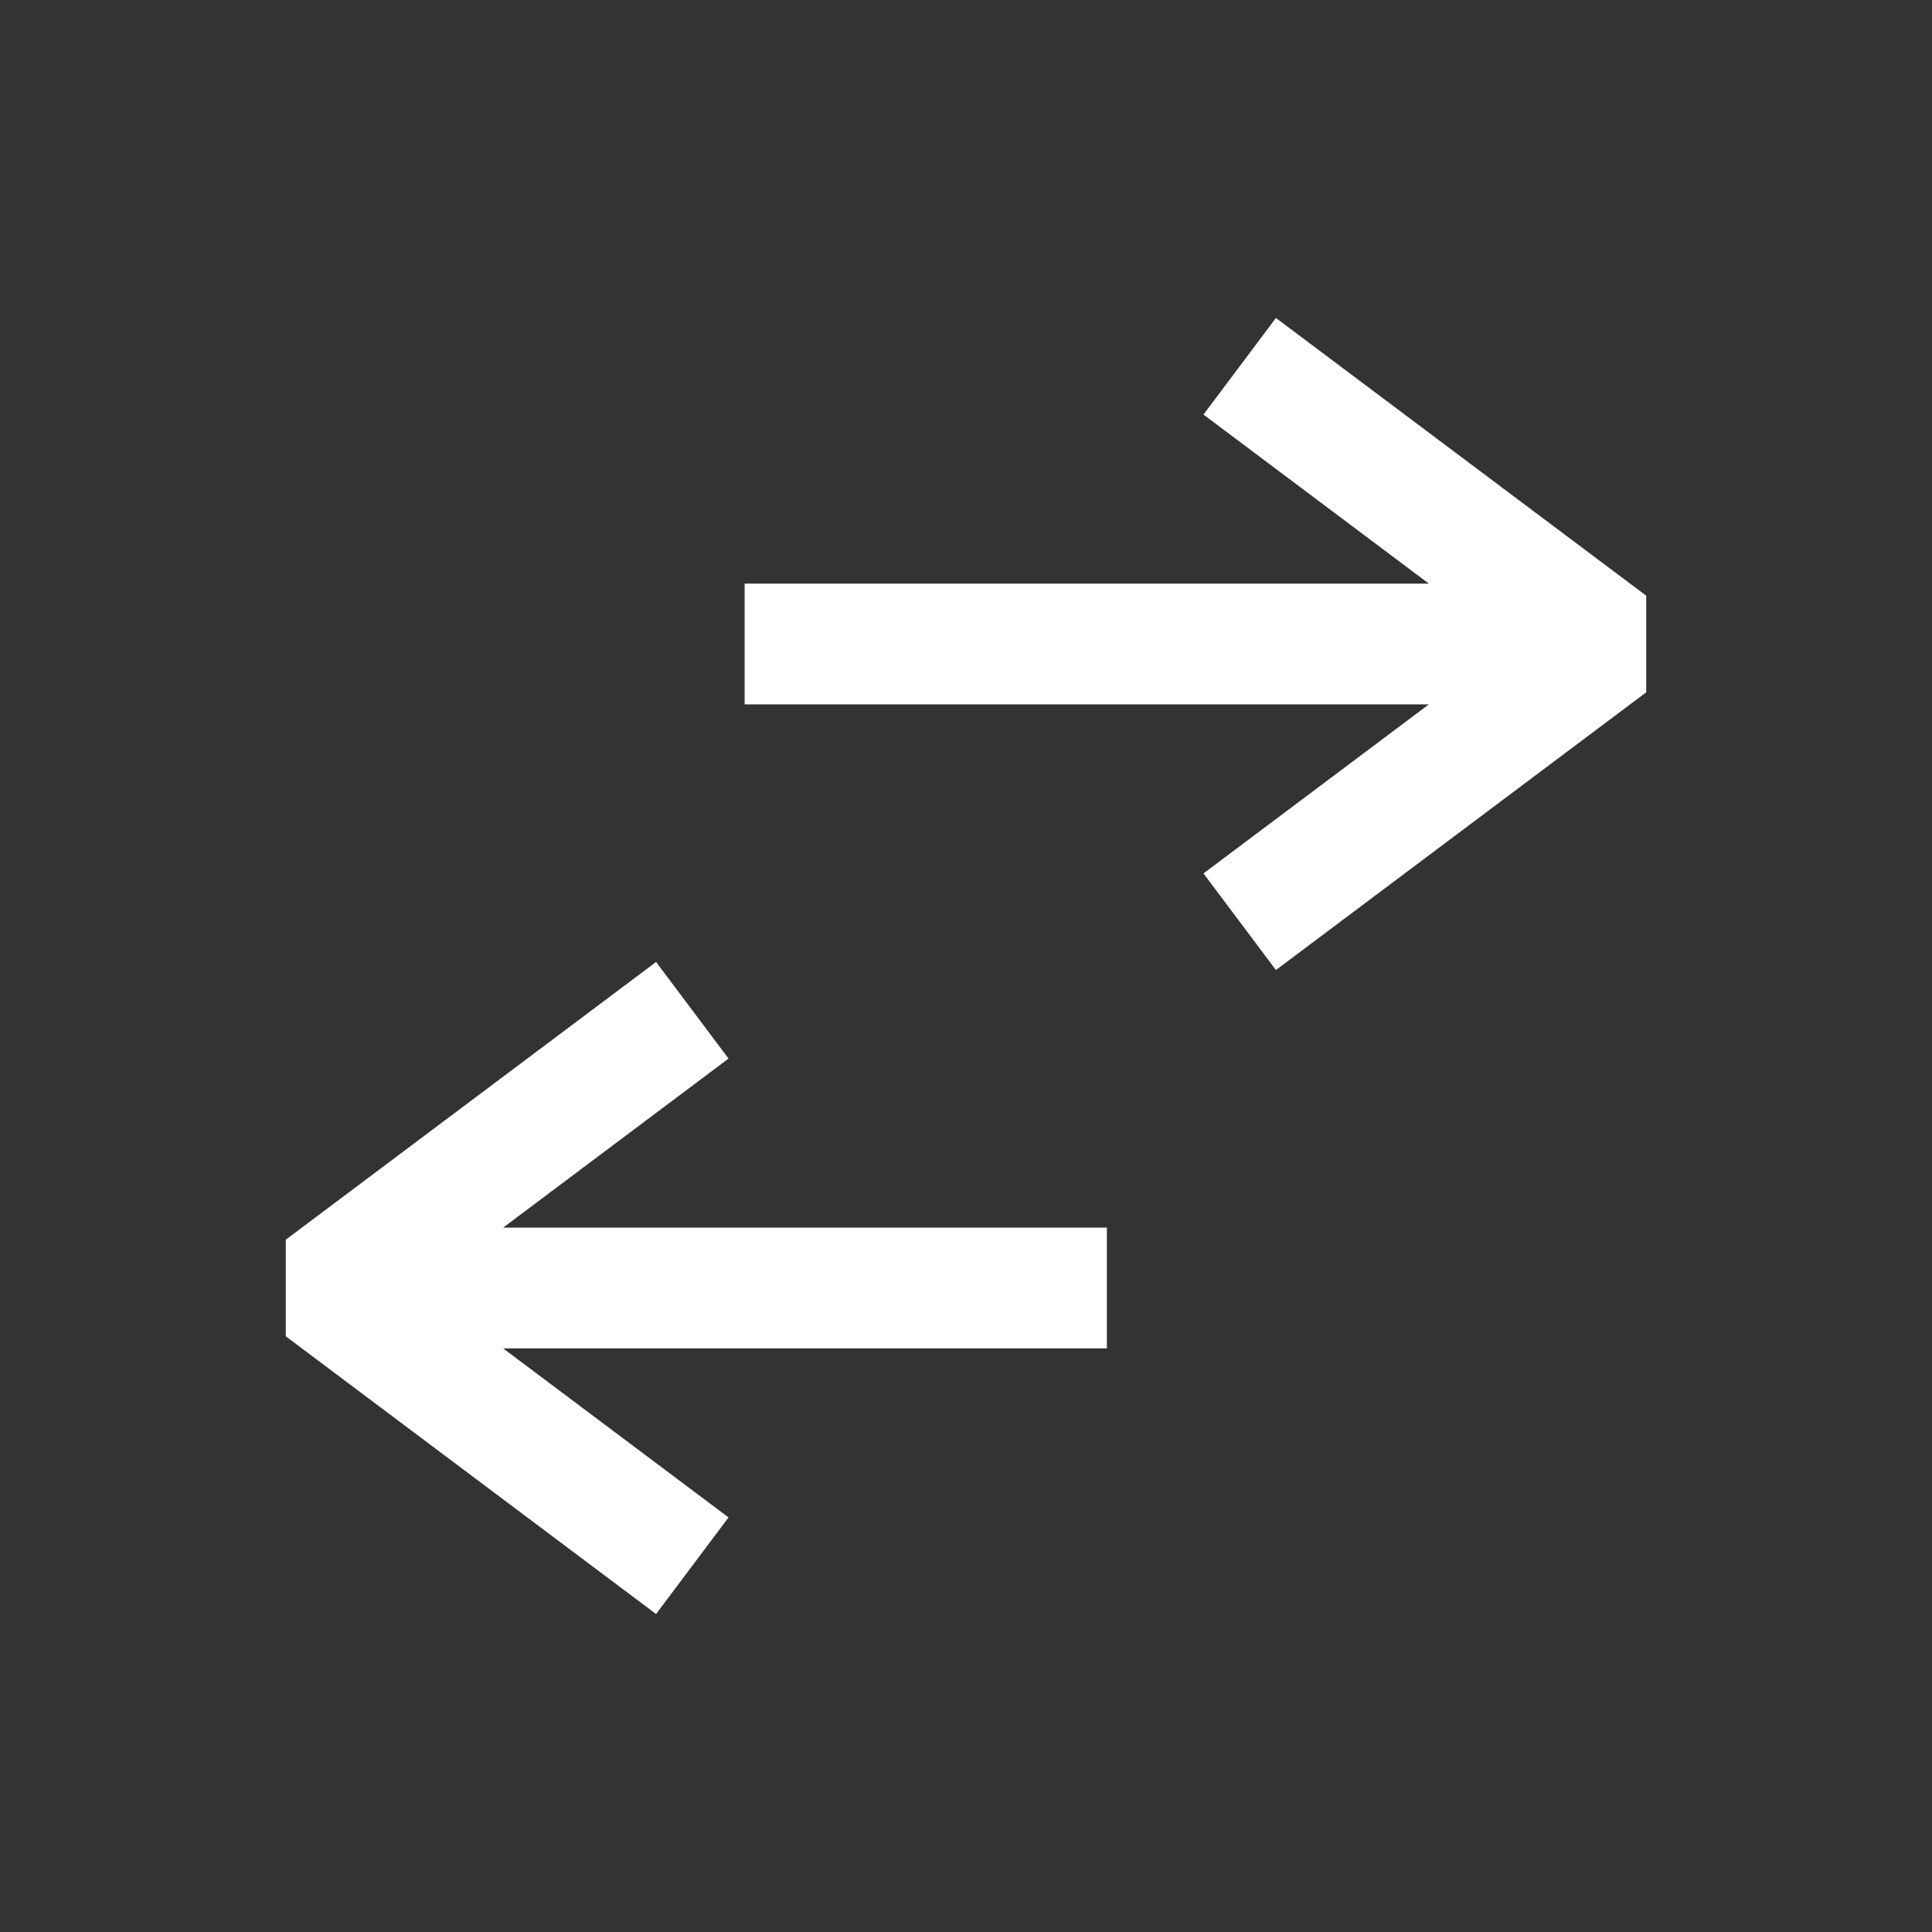 <svg width="24" height="24" viewBox="0 0 24 24" fill="none" xmlns="http://www.w3.org/2000/svg">
<rect x="0" y="0" width="24" height="24" fill="#333333" stroke="none"/>
<path fill-rule="evenodd" clip-rule="evenodd" d="M20.45 7.4L15.85 3.95L14.95 5.15L17.75 7.25H9.25V8.75H17.75L14.95 10.85L15.85 12.05L20.45 8.6V7.4ZM6.25 15.25L9.05 13.15L8.15 11.95L3.55 15.4V16.6L8.15 20.05L9.05 18.85L6.25 16.75H13.75V15.25H6.25Z" fill="white"/>
</svg>
